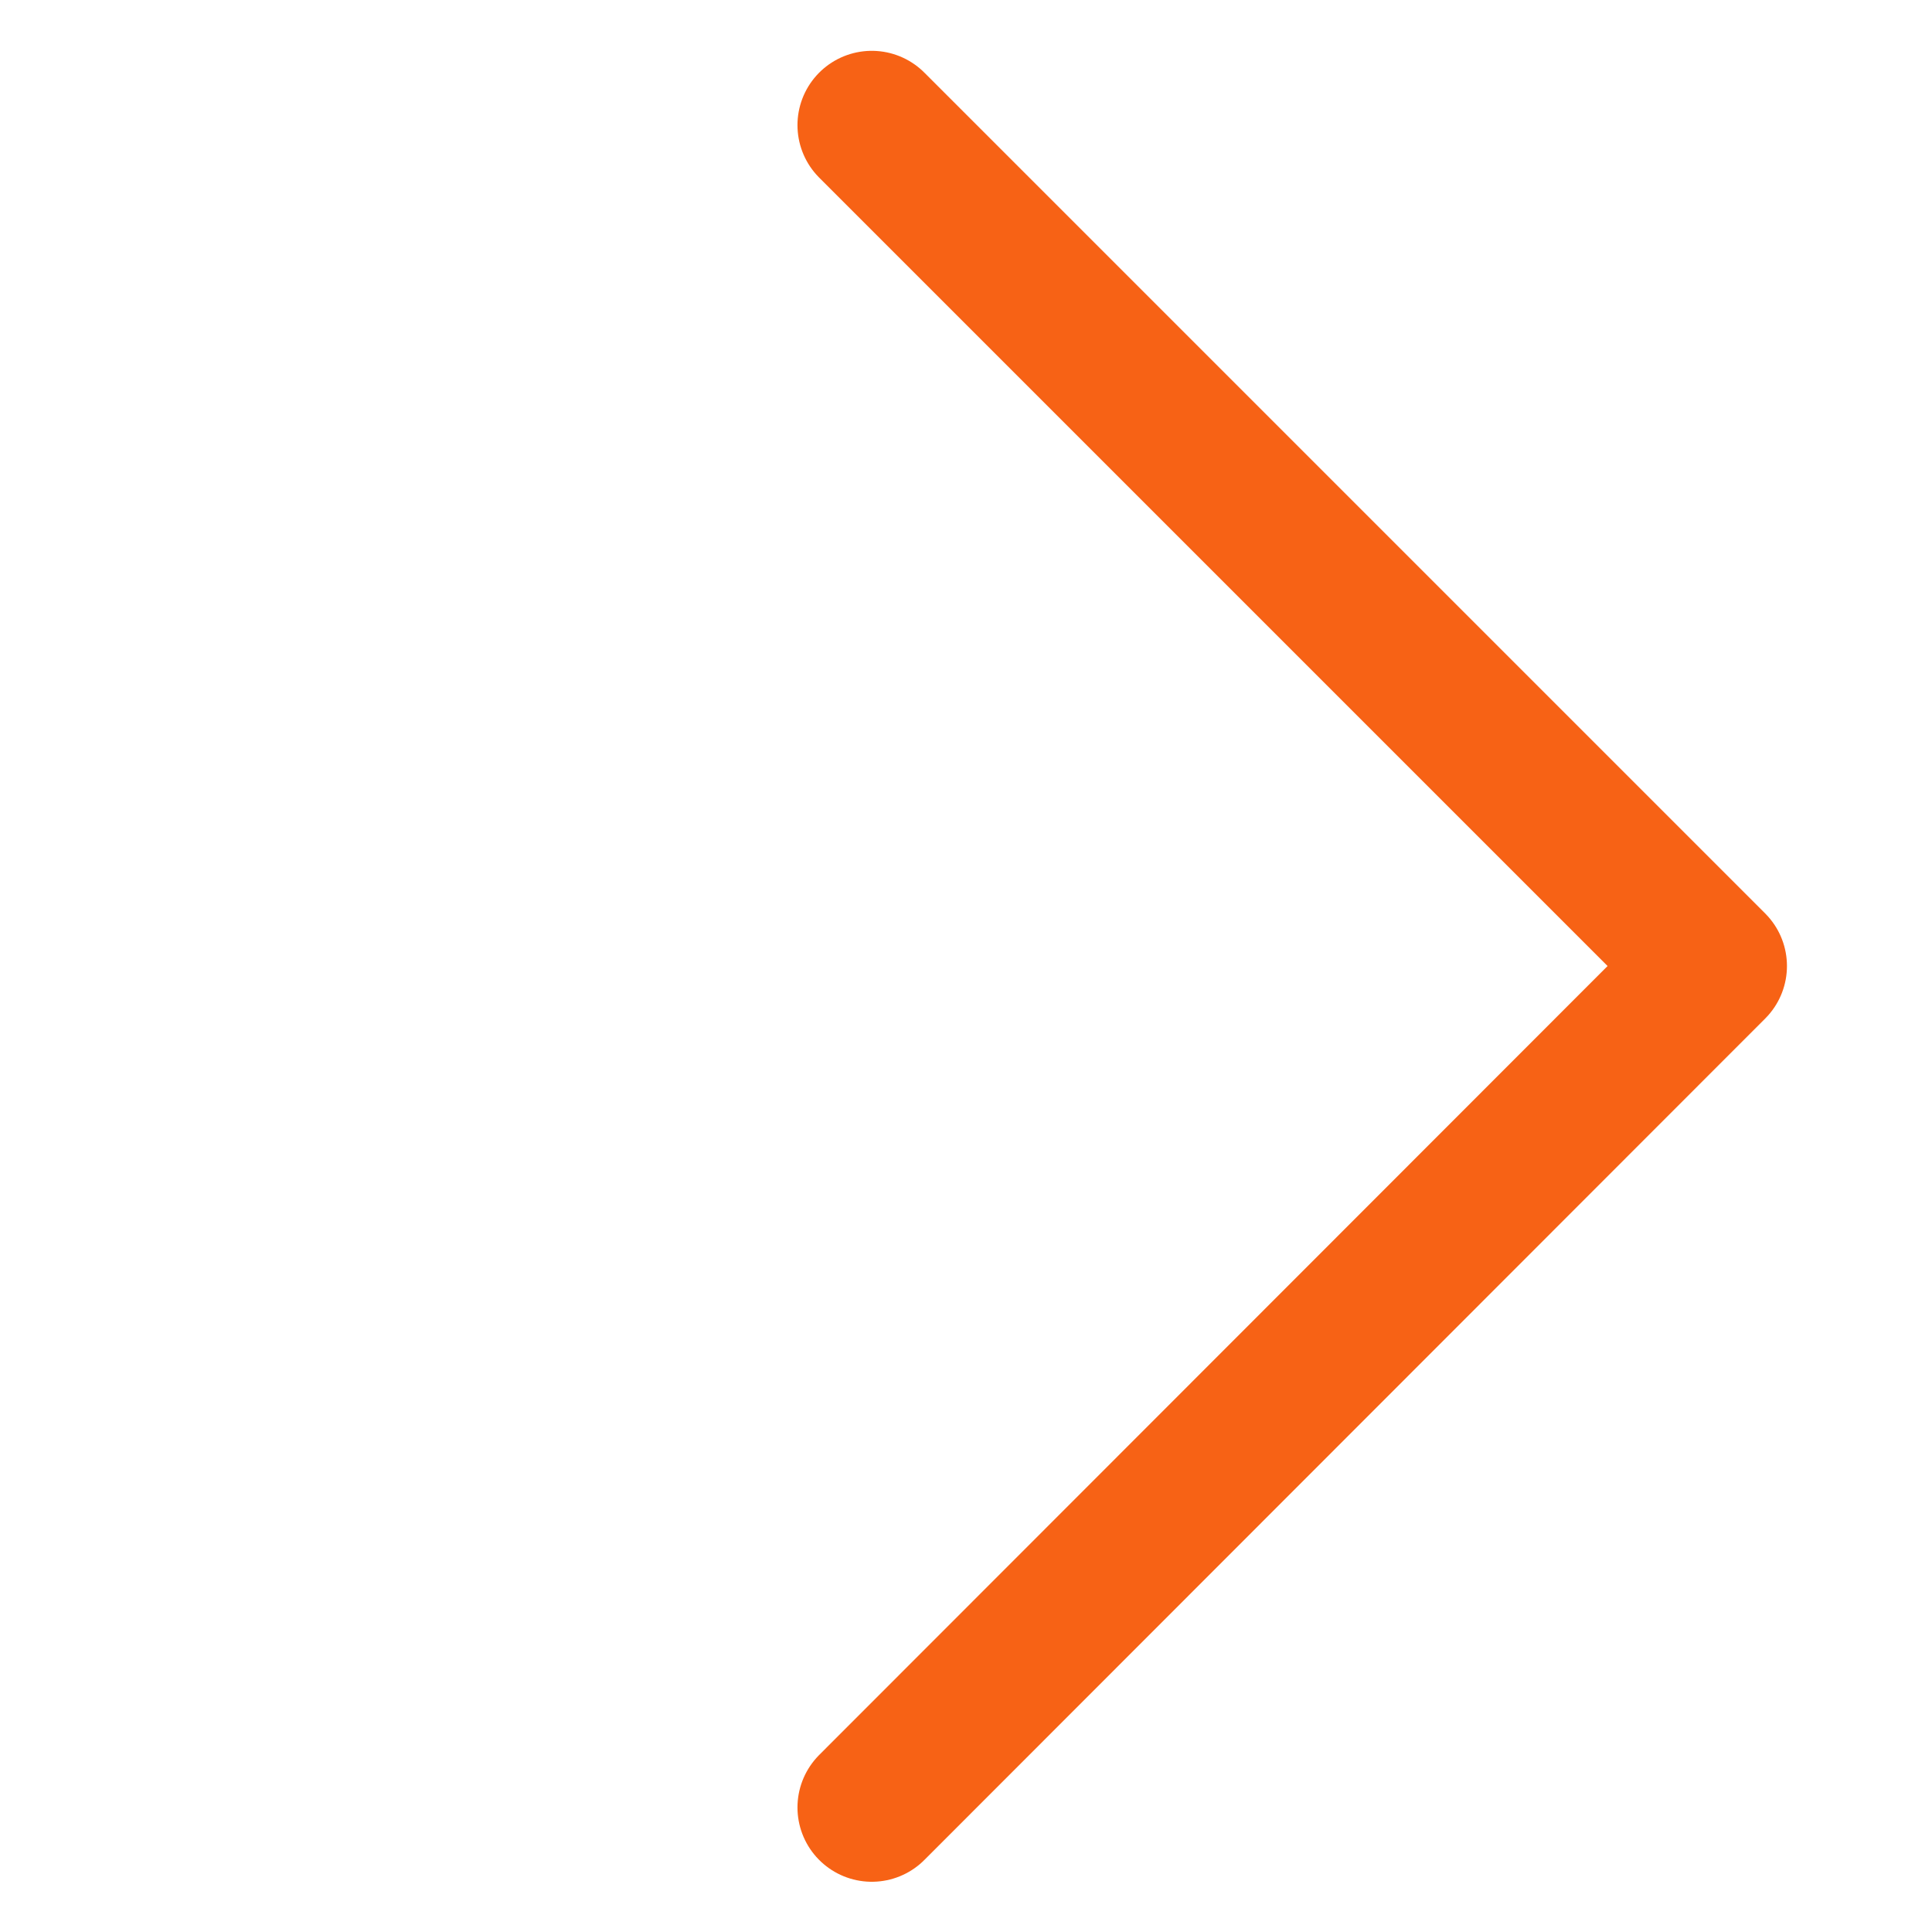 <svg xmlns="http://www.w3.org/2000/svg" xmlns:xlink="http://www.w3.org/1999/xlink" width="13" height="13" viewBox="0 0 13 13">
  <defs>
    <clipPath id="clip-path">
      <rect id="Rectangle_40" data-name="Rectangle 40" width="13" height="13" transform="translate(336.492 242.492)" fill="#fff" stroke="#f76215" stroke-width="1"/>
    </clipPath>
  </defs>
  <g id="Icon" transform="translate(-336.492 -242.492)" clip-path="url(#clip-path)">
    <path id="chevron-forward-outline" d="M9.823,5.98l5.658,5.658L9.823,17.3" transform="translate(332.535 237.354)" fill="none" stroke="#f76215" stroke-linecap="round" stroke-linejoin="round" stroke-width="1"/>
  </g>
</svg>
